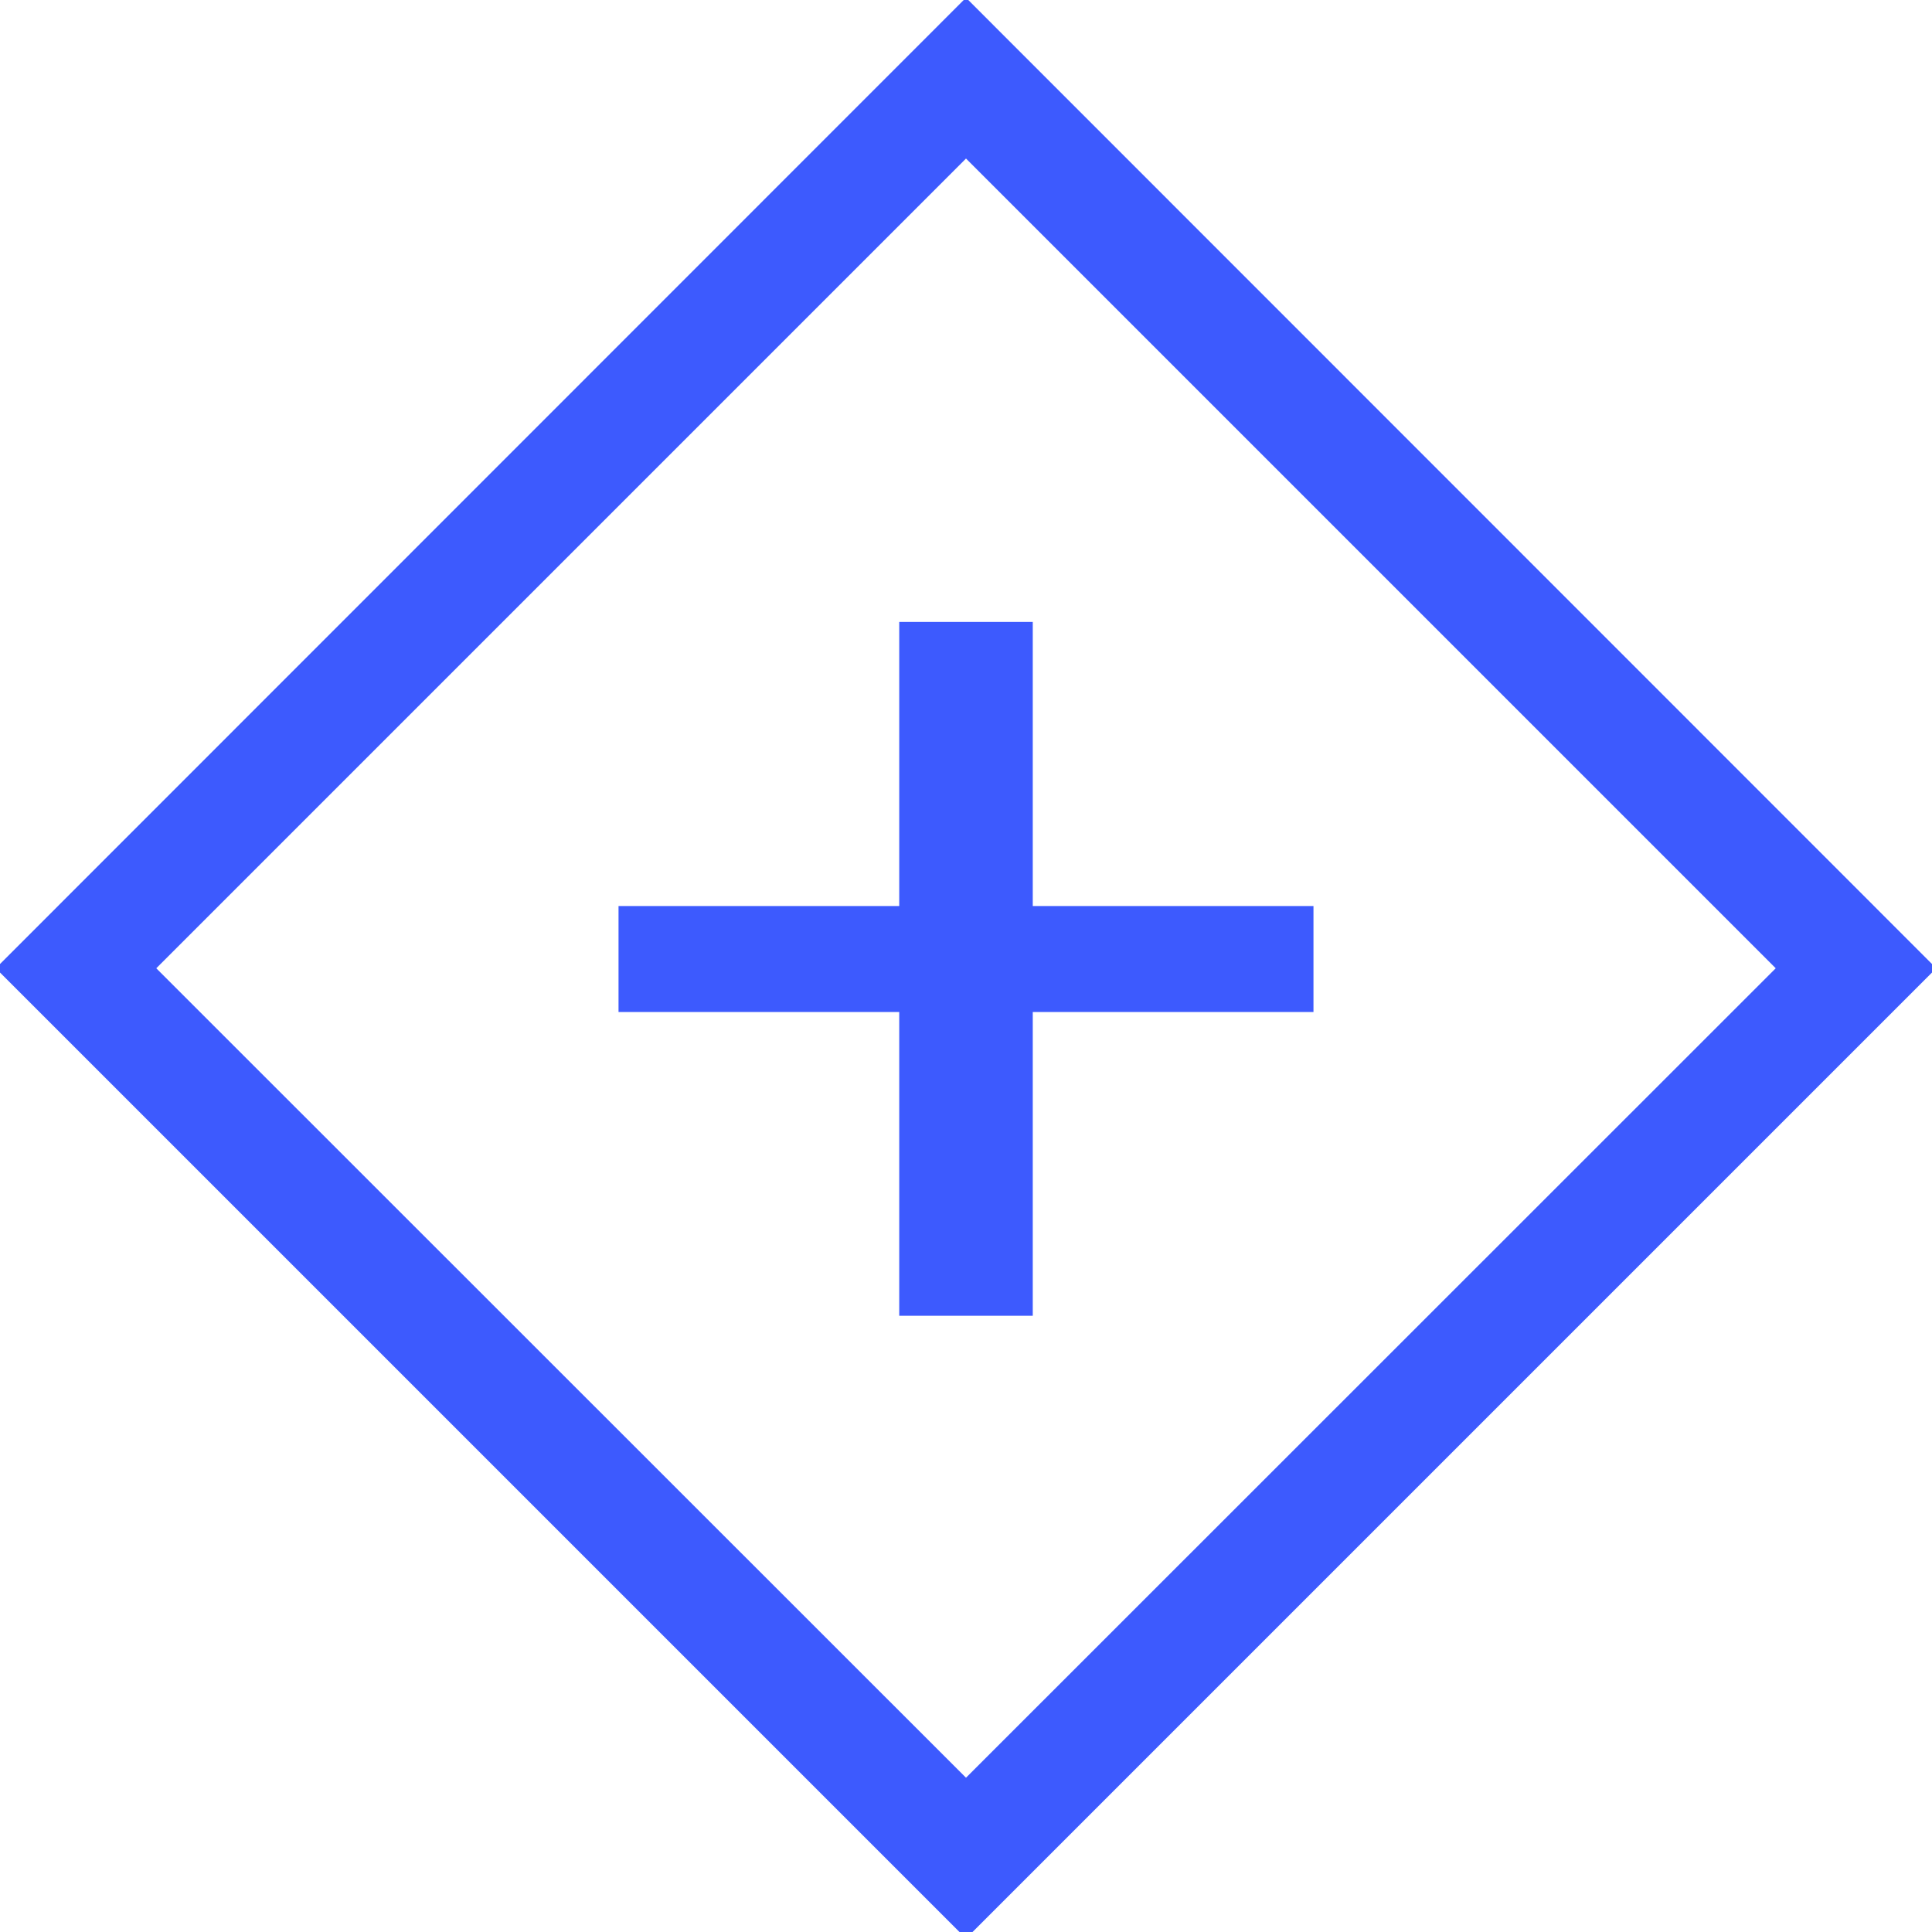 <svg id="图层_1" data-name="图层 1" xmlns="http://www.w3.org/2000/svg" viewBox="0 0 68 68"><defs><style>.cls-1{fill:#3d5afe;}</style></defs><title>添加</title><path class="cls-1" d="M21.77,35.62V31.89h9.88v-10h4.7V31.89h9.88v3.73H36.35V46.31h-4.7V35.62Z"/><path class="cls-1" d="M34,5.58l28.5,28.5L34,62.57,5.5,34.08,34,5.58M34-.08-.15,34.08,34,68.23,68.15,34.08,34-.08Z"/></svg>